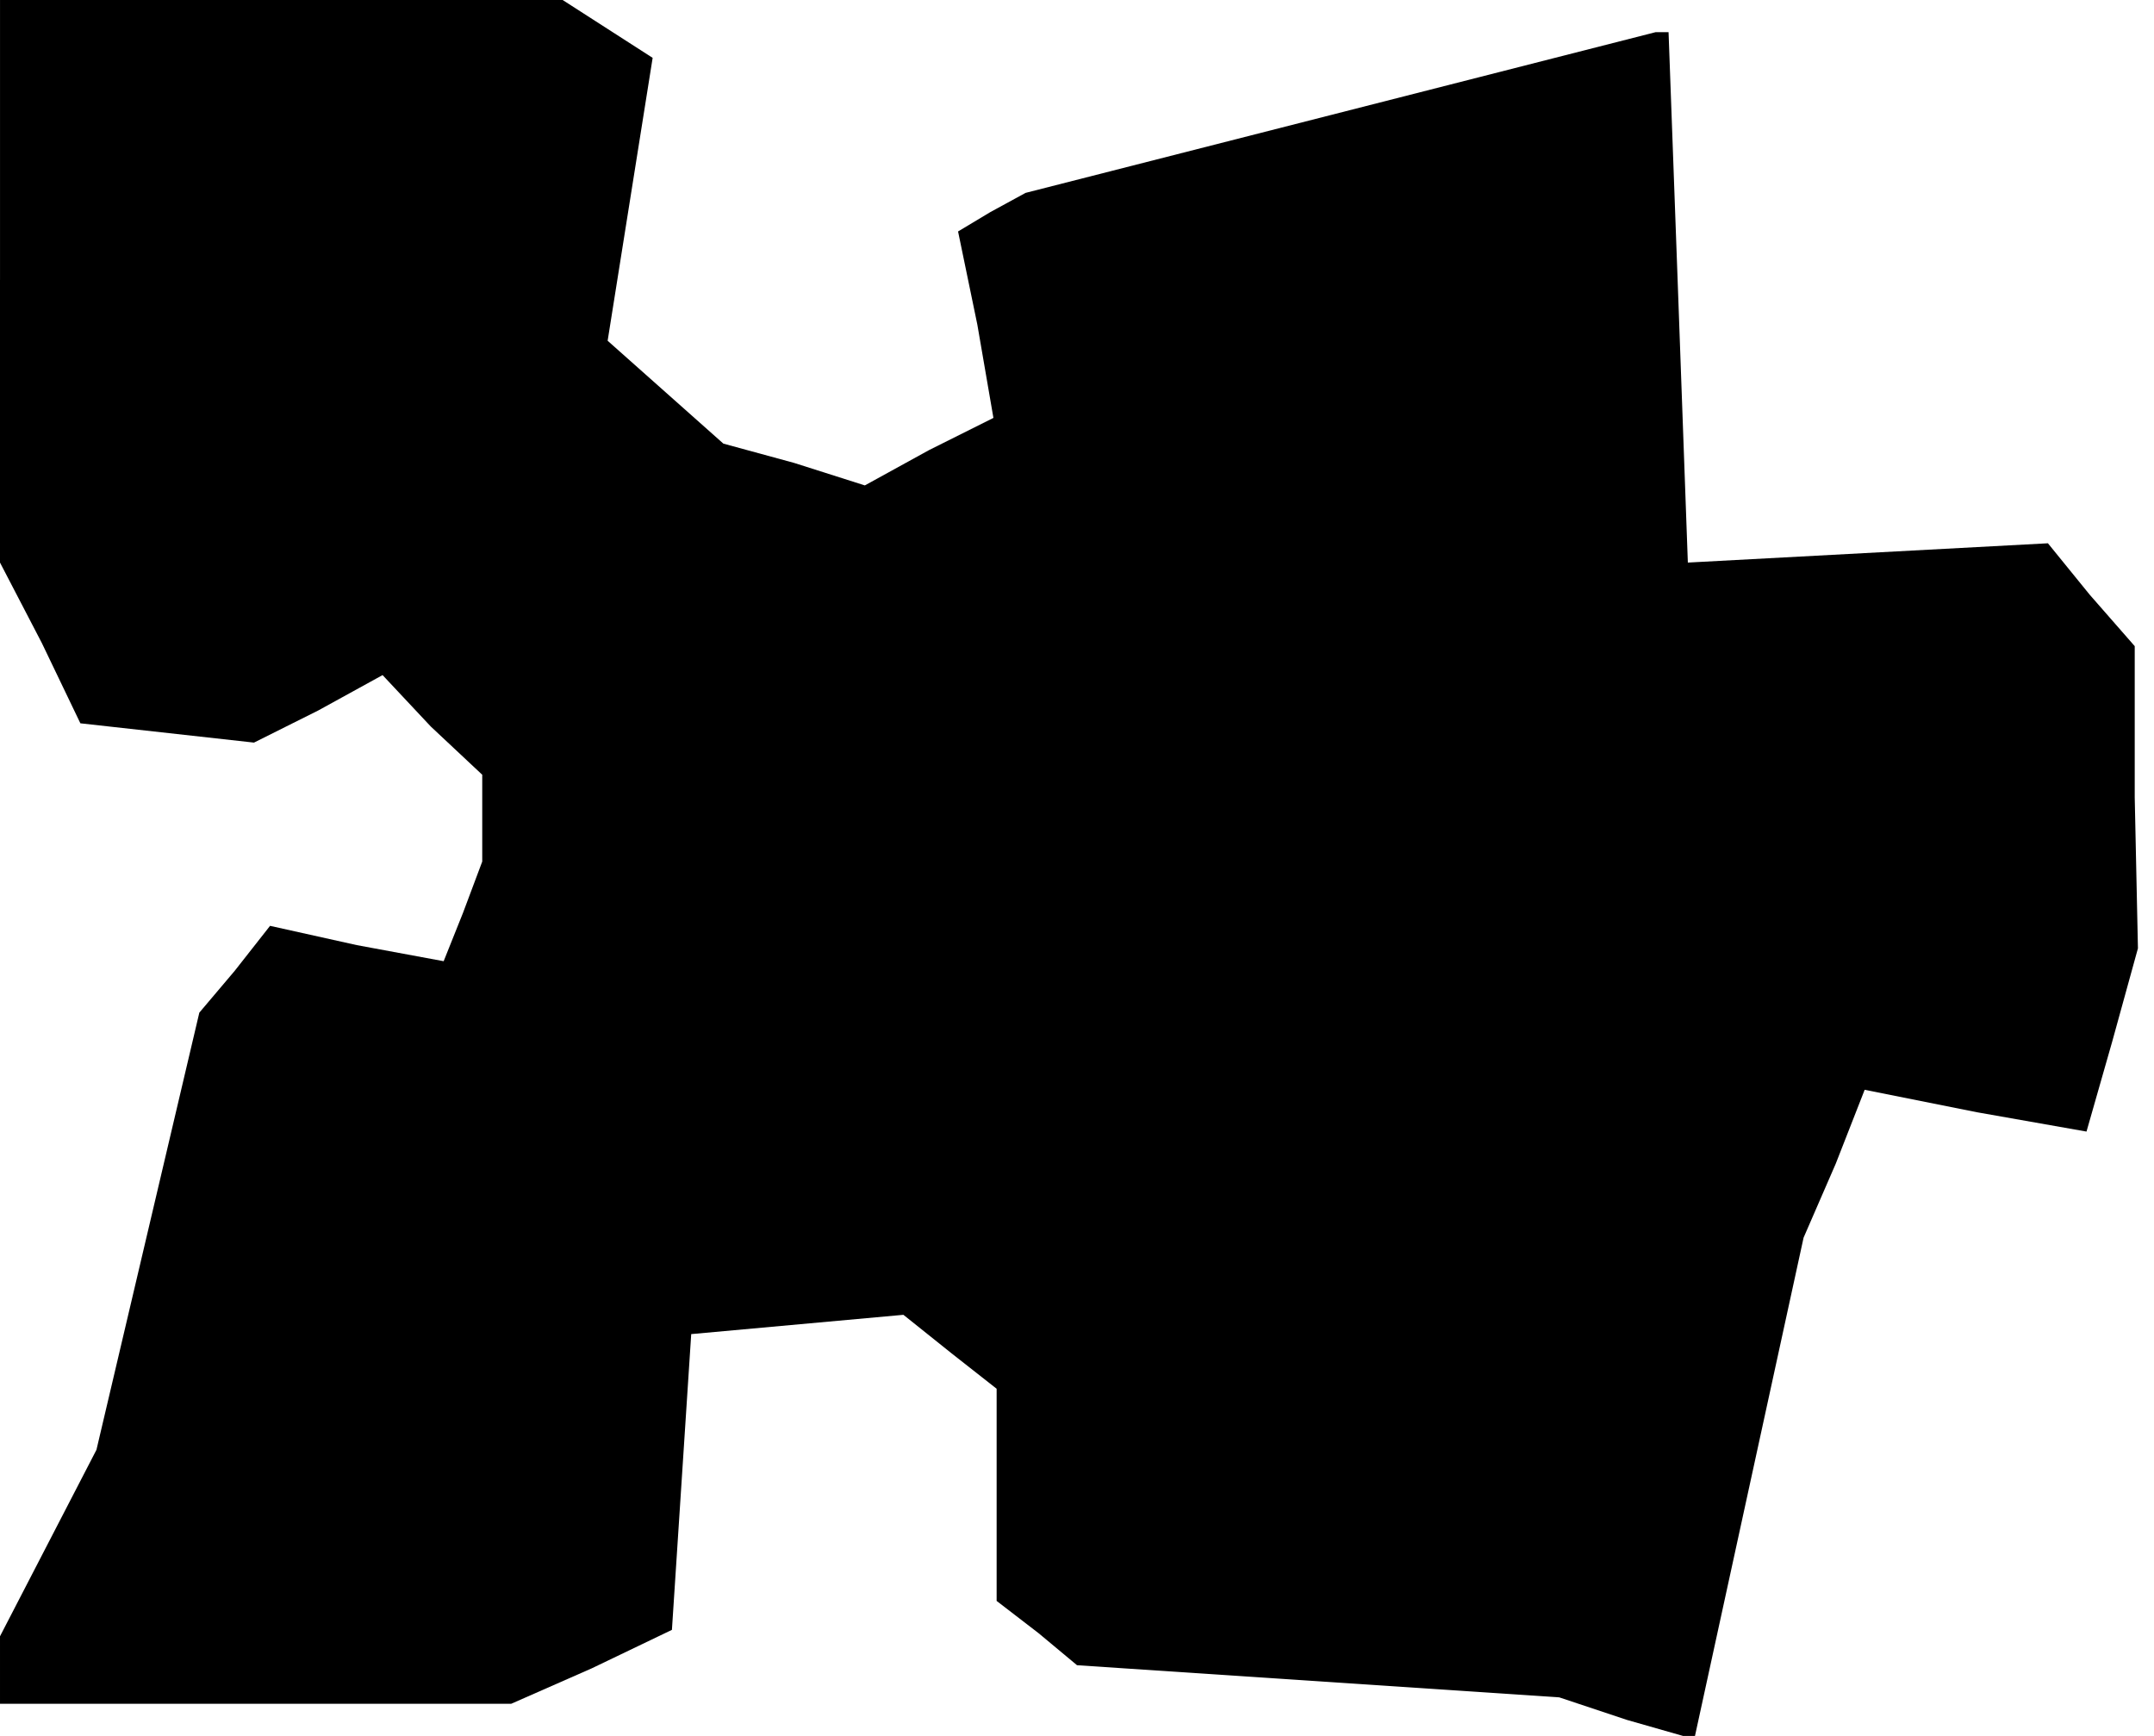 <?xml version="1.0" standalone="no"?>
<!DOCTYPE svg PUBLIC "-//W3C//DTD SVG 20010904//EN"
 "http://www.w3.org/TR/2001/REC-SVG-20010904/DTD/svg10.dtd">
<svg version="1.0" xmlns="http://www.w3.org/2000/svg"
 width="67pt" height="54pt" viewBox="0 0 67 54"
 preserveAspectRatio="xMidYMid meet">
<g transform="translate(0,54) scale(0.1,-0.1)"
fill="#000000" stroke="none">
<path d="M0 453 l0 -88 13 -25 12 -25 27 -3 27 -3 20 10 20 11 15 -16 16 -15
0 -14 0 -13 -6 -16 -6 -15 -27 5 -27 6 -11 -14 -11 -13 -16 -68 -16 -68 -15
-29 -15 -29 0 -11 0 -10 80 0 79 0 25 11 25 12 3 46 3 46 33 3 33 3 15 -12 14
-11 0 -33 0 -33 13 -10 12 -10 75 -5 75 -5 21 -7 21 -6 17 78 17 78 10 23 9
23 35 -7 34 -6 8 28 8 29 -1 47 0 47 -14 16 -13 16 -56 -3 -56 -3 -3 83 -3 82
-2 0 -2 0 -98 -25 -98 -25 -11 -6 -10 -6 6 -29 5 -29 -20 -10 -20 -11 -22 7
-22 6 -18 16 -18 16 7 44 7 44 -14 9 -14 9 -87 0 -88 0 0 -87z"/>
</g>
</svg>

